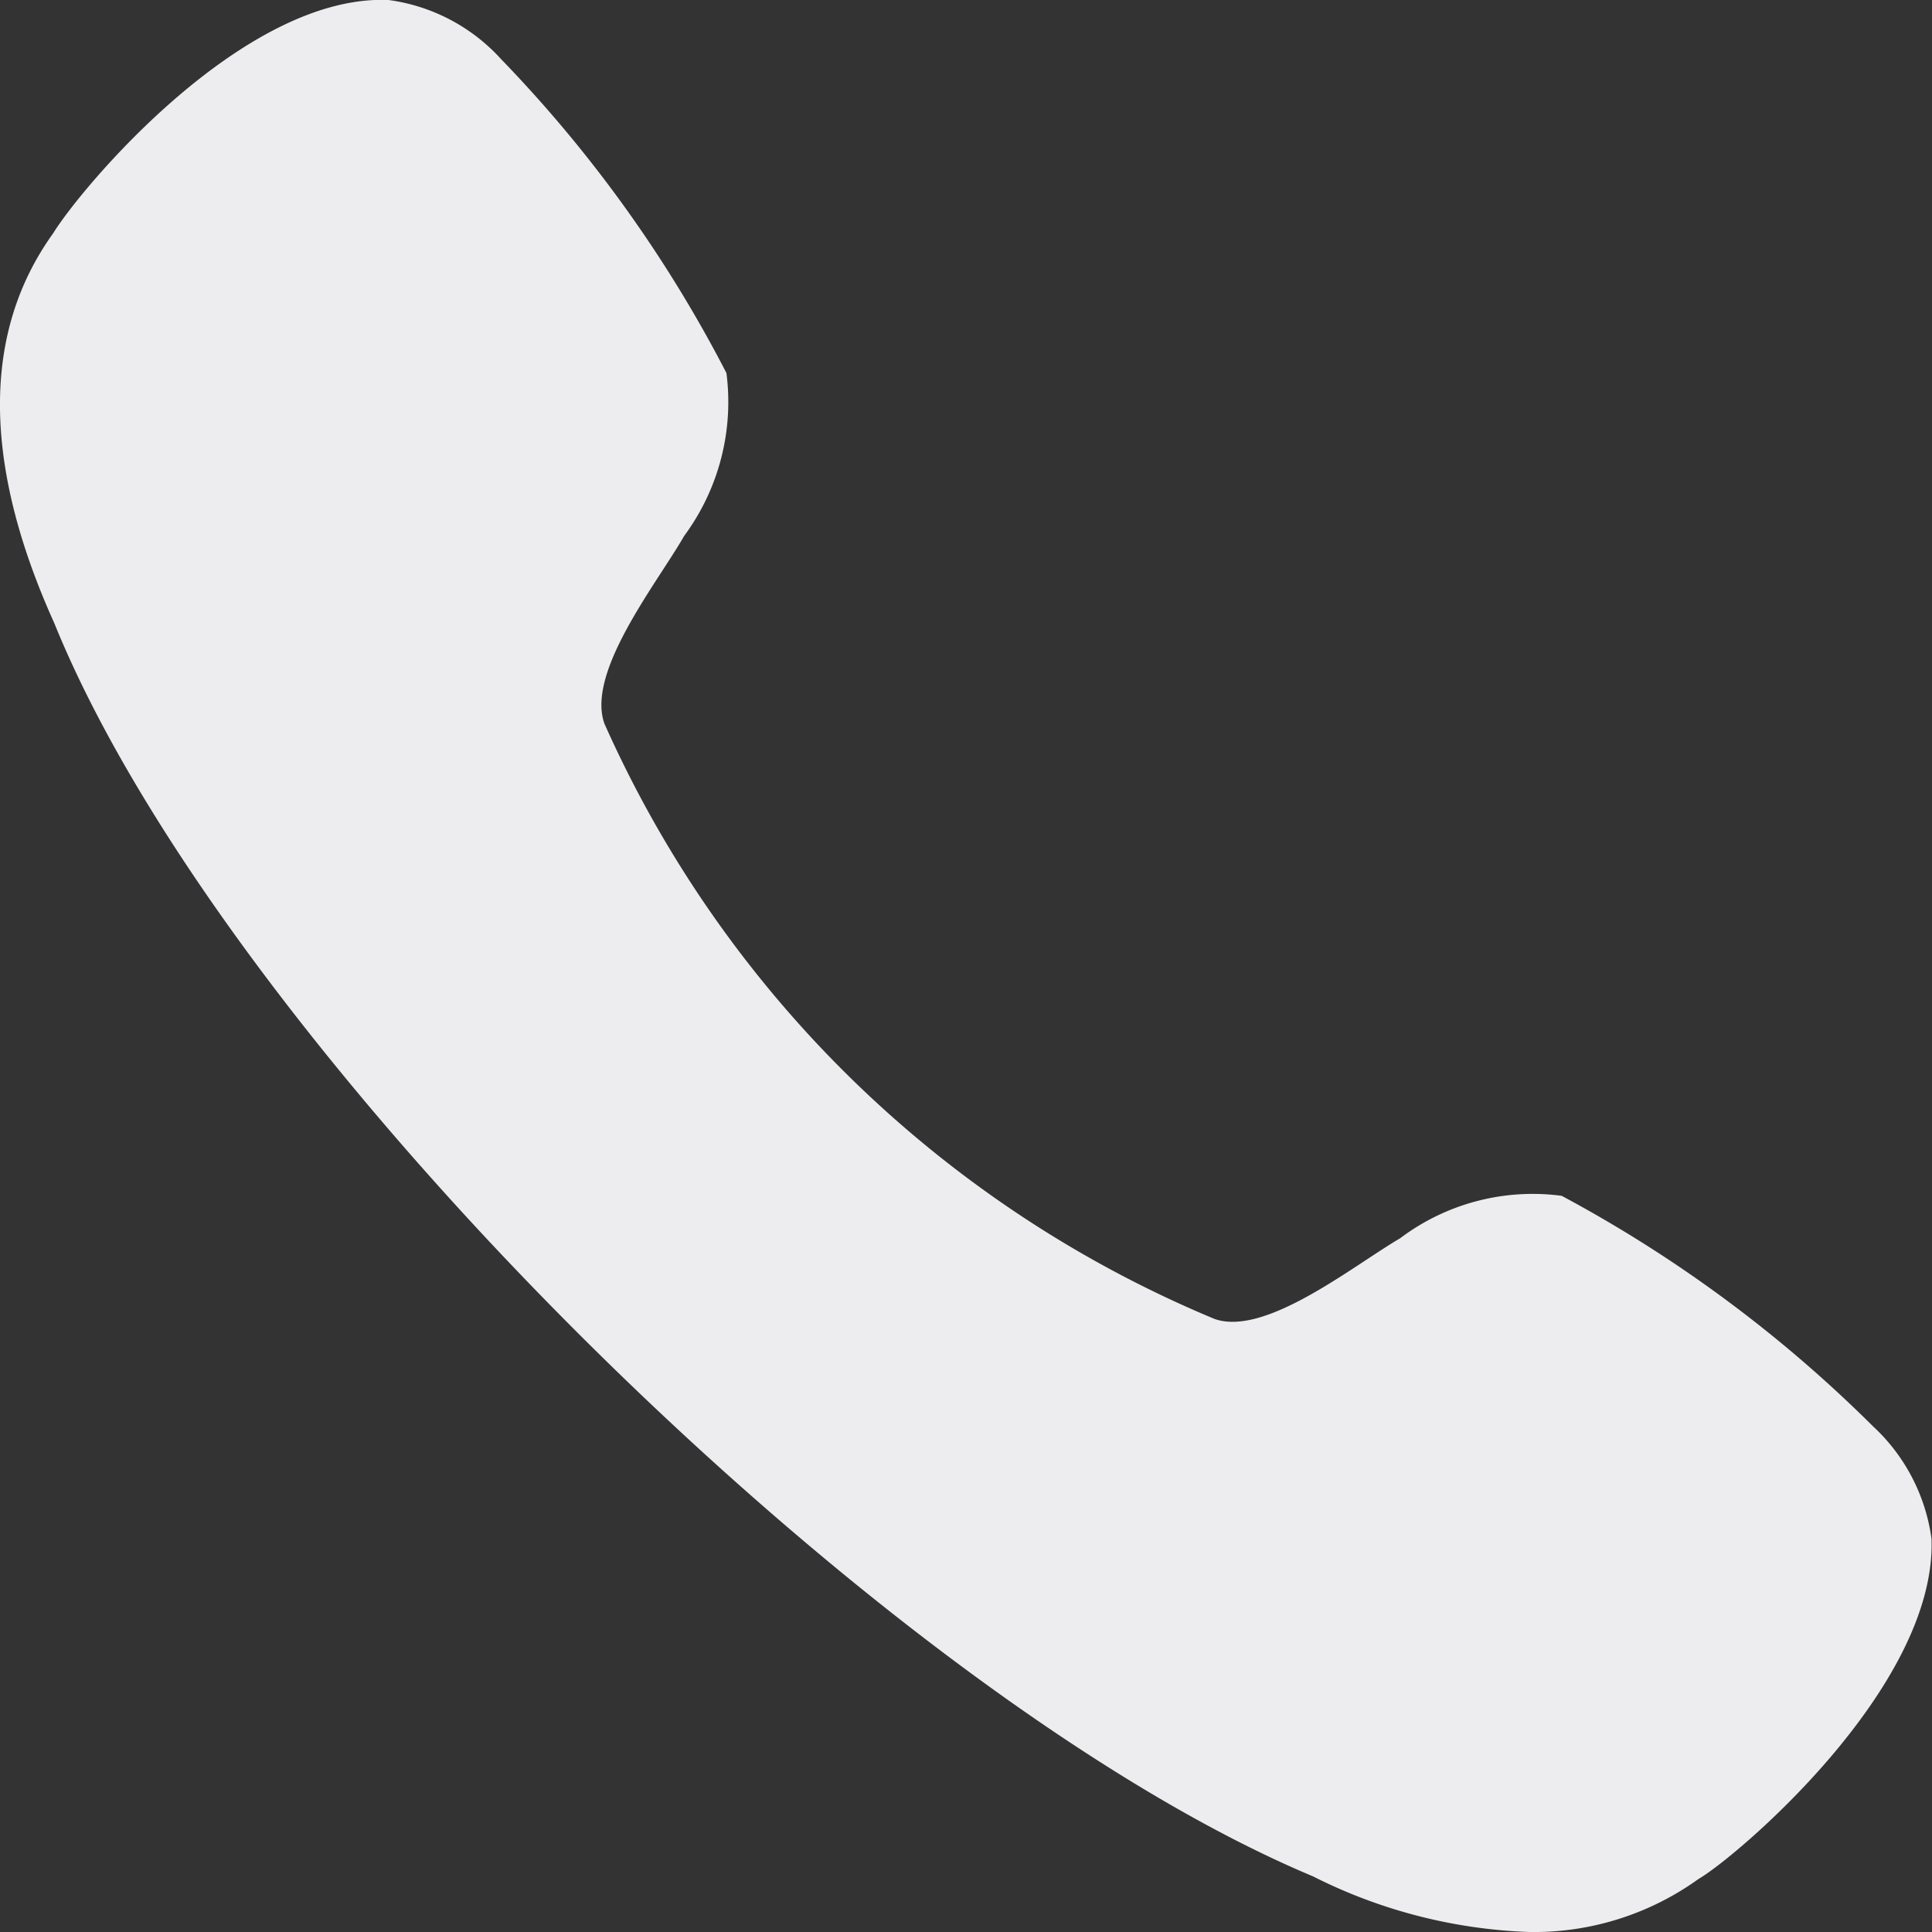 <svg id="Iconly_Bold_Call" data-name="Iconly/Bold/Call" xmlns="http://www.w3.org/2000/svg" width="24" height="24" viewBox="0 0 24 24">
  <rect x="0" y="0" width="24" height="24" fill="#333333" stroke="none"/>
  <g id="Call">
    <path id="Call-2" data-name="Call" d="M19.4,14.855a2.735,2.735,0,0,0-2.008.528c-.578.337-1.678,1.229-2.308,1A14.318,14.318,0,0,1,7.509,8.991c-.232-.644.656-1.75.991-2.335a2.8,2.8,0,0,0,.524-2.022,16.446,16.446,0,0,0-2.8-3.9A2.3,2.3,0,0,0,4.826,0C3.024-.076,1.012,2.328.659,2.9-.225,4.13-.22,5.761.674,7.74c2.154,5.314,10.3,13.334,15.637,15.569A6.446,6.446,0,0,0,19,24a3.5,3.5,0,0,0,2.1-.659c.457-.263,2.959-2.375,2.894-4.225a2.329,2.329,0,0,0-.729-1.4A16.561,16.561,0,0,0,19.4,14.855" transform="translate(0)" fill="#ededef"/>
  </g>
</svg>
